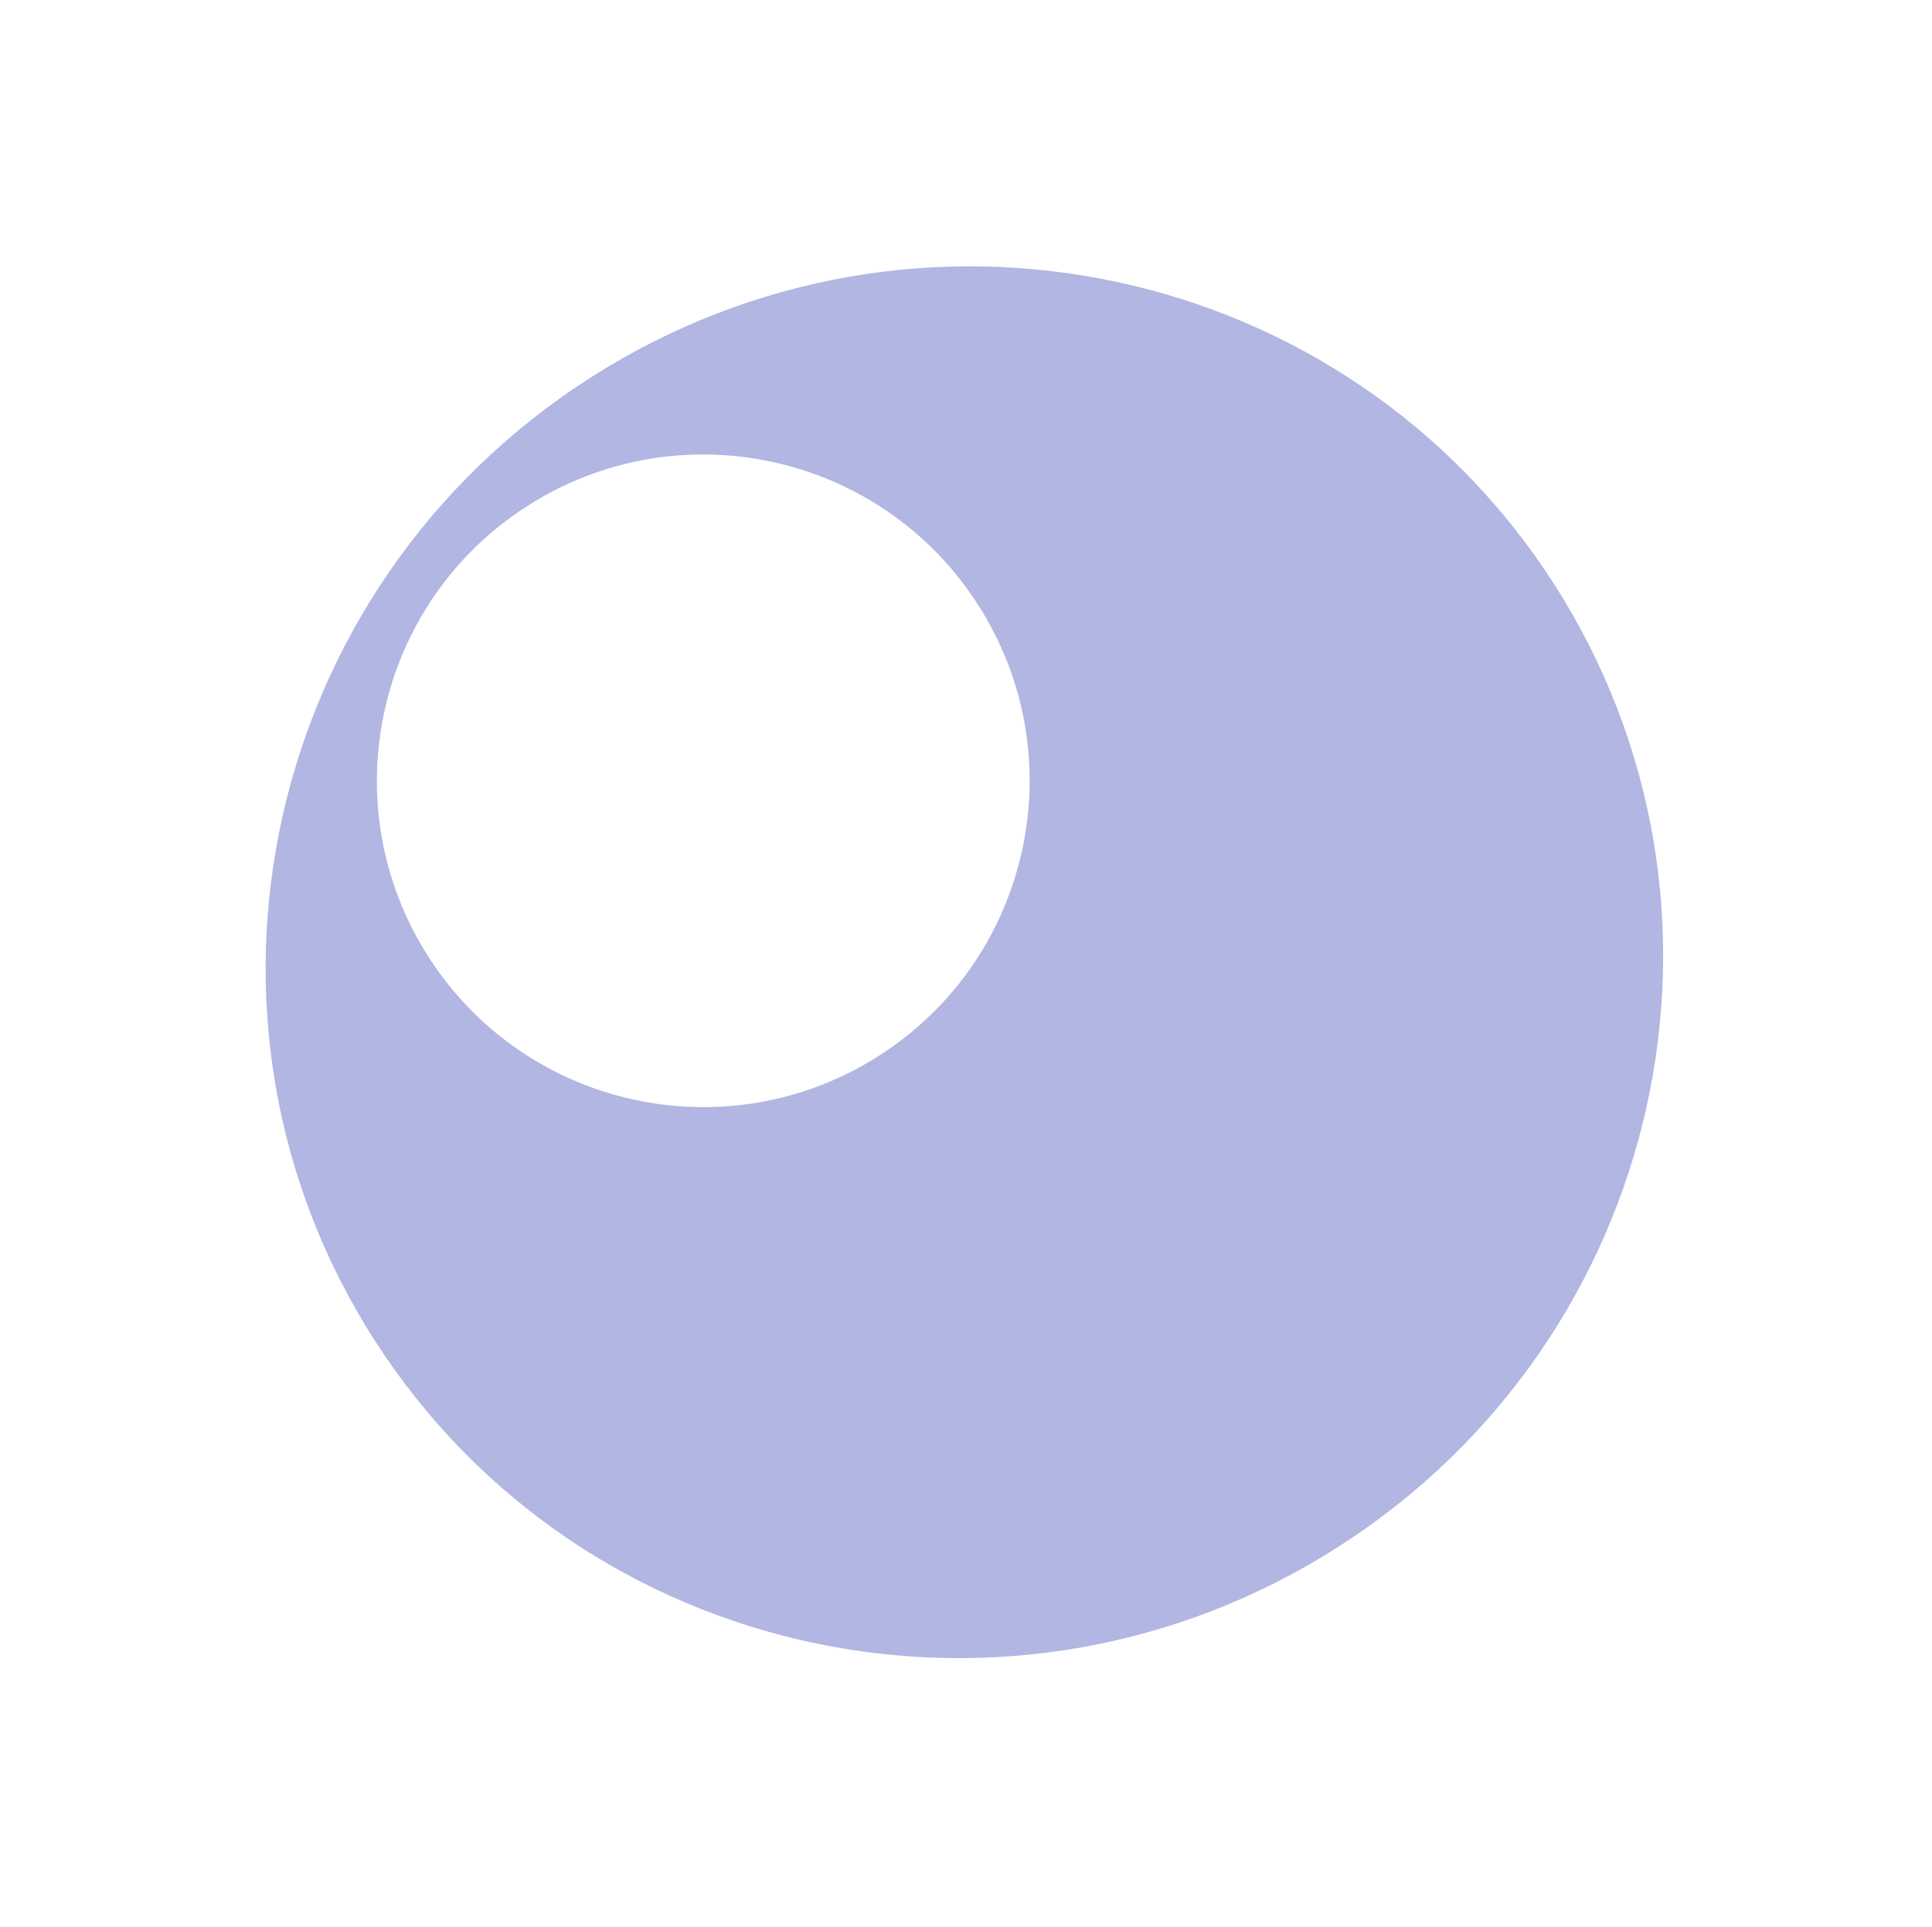 <svg width="444" height="443" viewBox="0 0 444 443" fill="none" xmlns="http://www.w3.org/2000/svg">
<path fill-rule="evenodd" clip-rule="evenodd" d="M357.154 134.261C309.599 60.111 210.372 38.913 135.524 86.915C60.676 134.917 38.551 233.941 86.105 308.091C133.66 382.242 232.887 403.44 307.735 355.438C382.582 307.436 404.708 208.412 357.154 134.261ZM224.753 138.985C202.392 104.118 155.999 93.98 121.132 116.341C86.265 138.702 76.127 185.094 98.488 219.961C120.849 254.828 167.242 264.966 202.109 242.605C236.976 220.244 247.114 173.852 224.753 138.985Z" fill="#404DB7" fill-opacity="0.41"/>
</svg>
